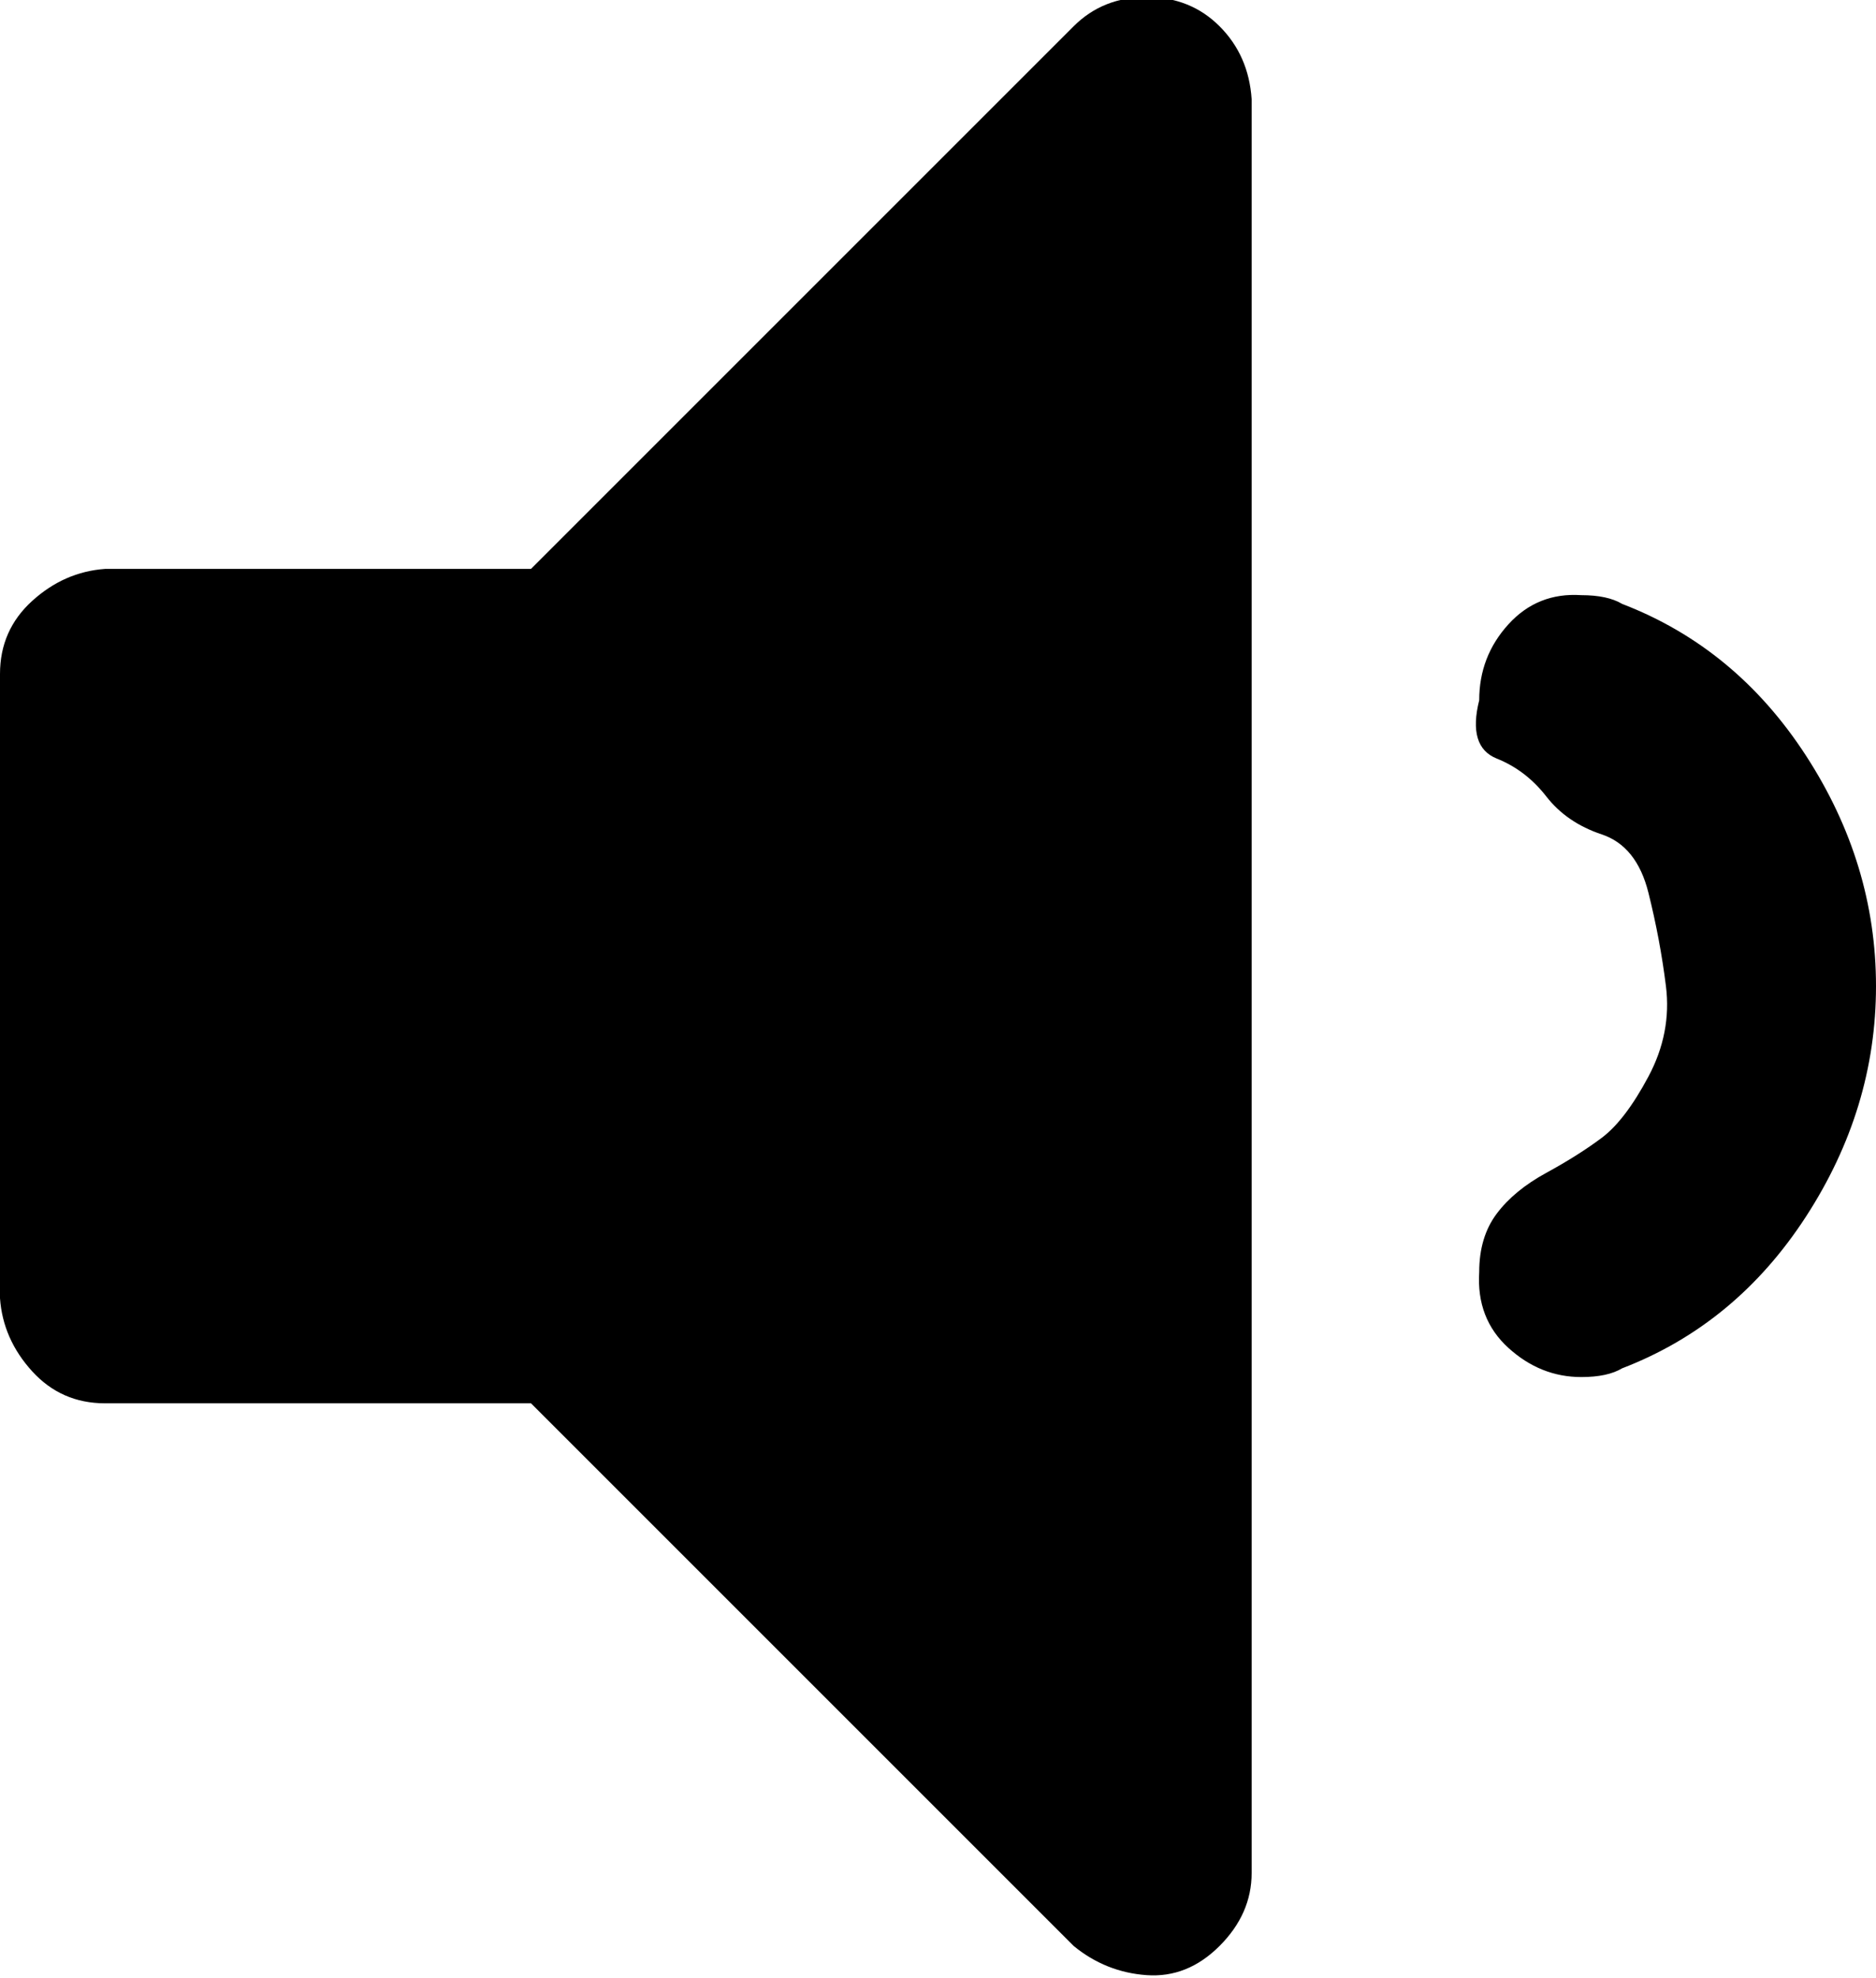 <svg xmlns="http://www.w3.org/2000/svg" viewBox="0 10 643 678">
      <g transform="scale(1 -1) translate(0 -698)">
        <path d="M429 654V46Q429 32 418.0 21.0Q407 10 393.0 11.0Q379 12 368 21L182 207H36Q21 207 11.0 218.0Q1 229 0 243V457Q0 472 11.0 482.0Q22 492 36 493H182L368 679Q378 689 393.0 689.0Q408 689 418.0 679.0Q428 669 429 654ZM643 350Q643 308 619.0 271.0Q595 234 556 219Q551 216 542 216Q528 216 517.0 226.0Q506 236 507 252Q507 264 513.0 272.0Q519 280 530.0 286.0Q541 292 549.0 298.0Q557 304 565.0 319.0Q573 334 571.0 350.0Q569 366 565.0 382.0Q561 398 549.0 402.0Q537 406 530.0 415.0Q523 424 513.0 428.0Q503 432 507 448Q507 463 517.0 474.0Q527 485 542 484Q551 484 556 481Q595 466 619.0 429.0Q643 392 643 350Z" />
      </g>
    </svg>